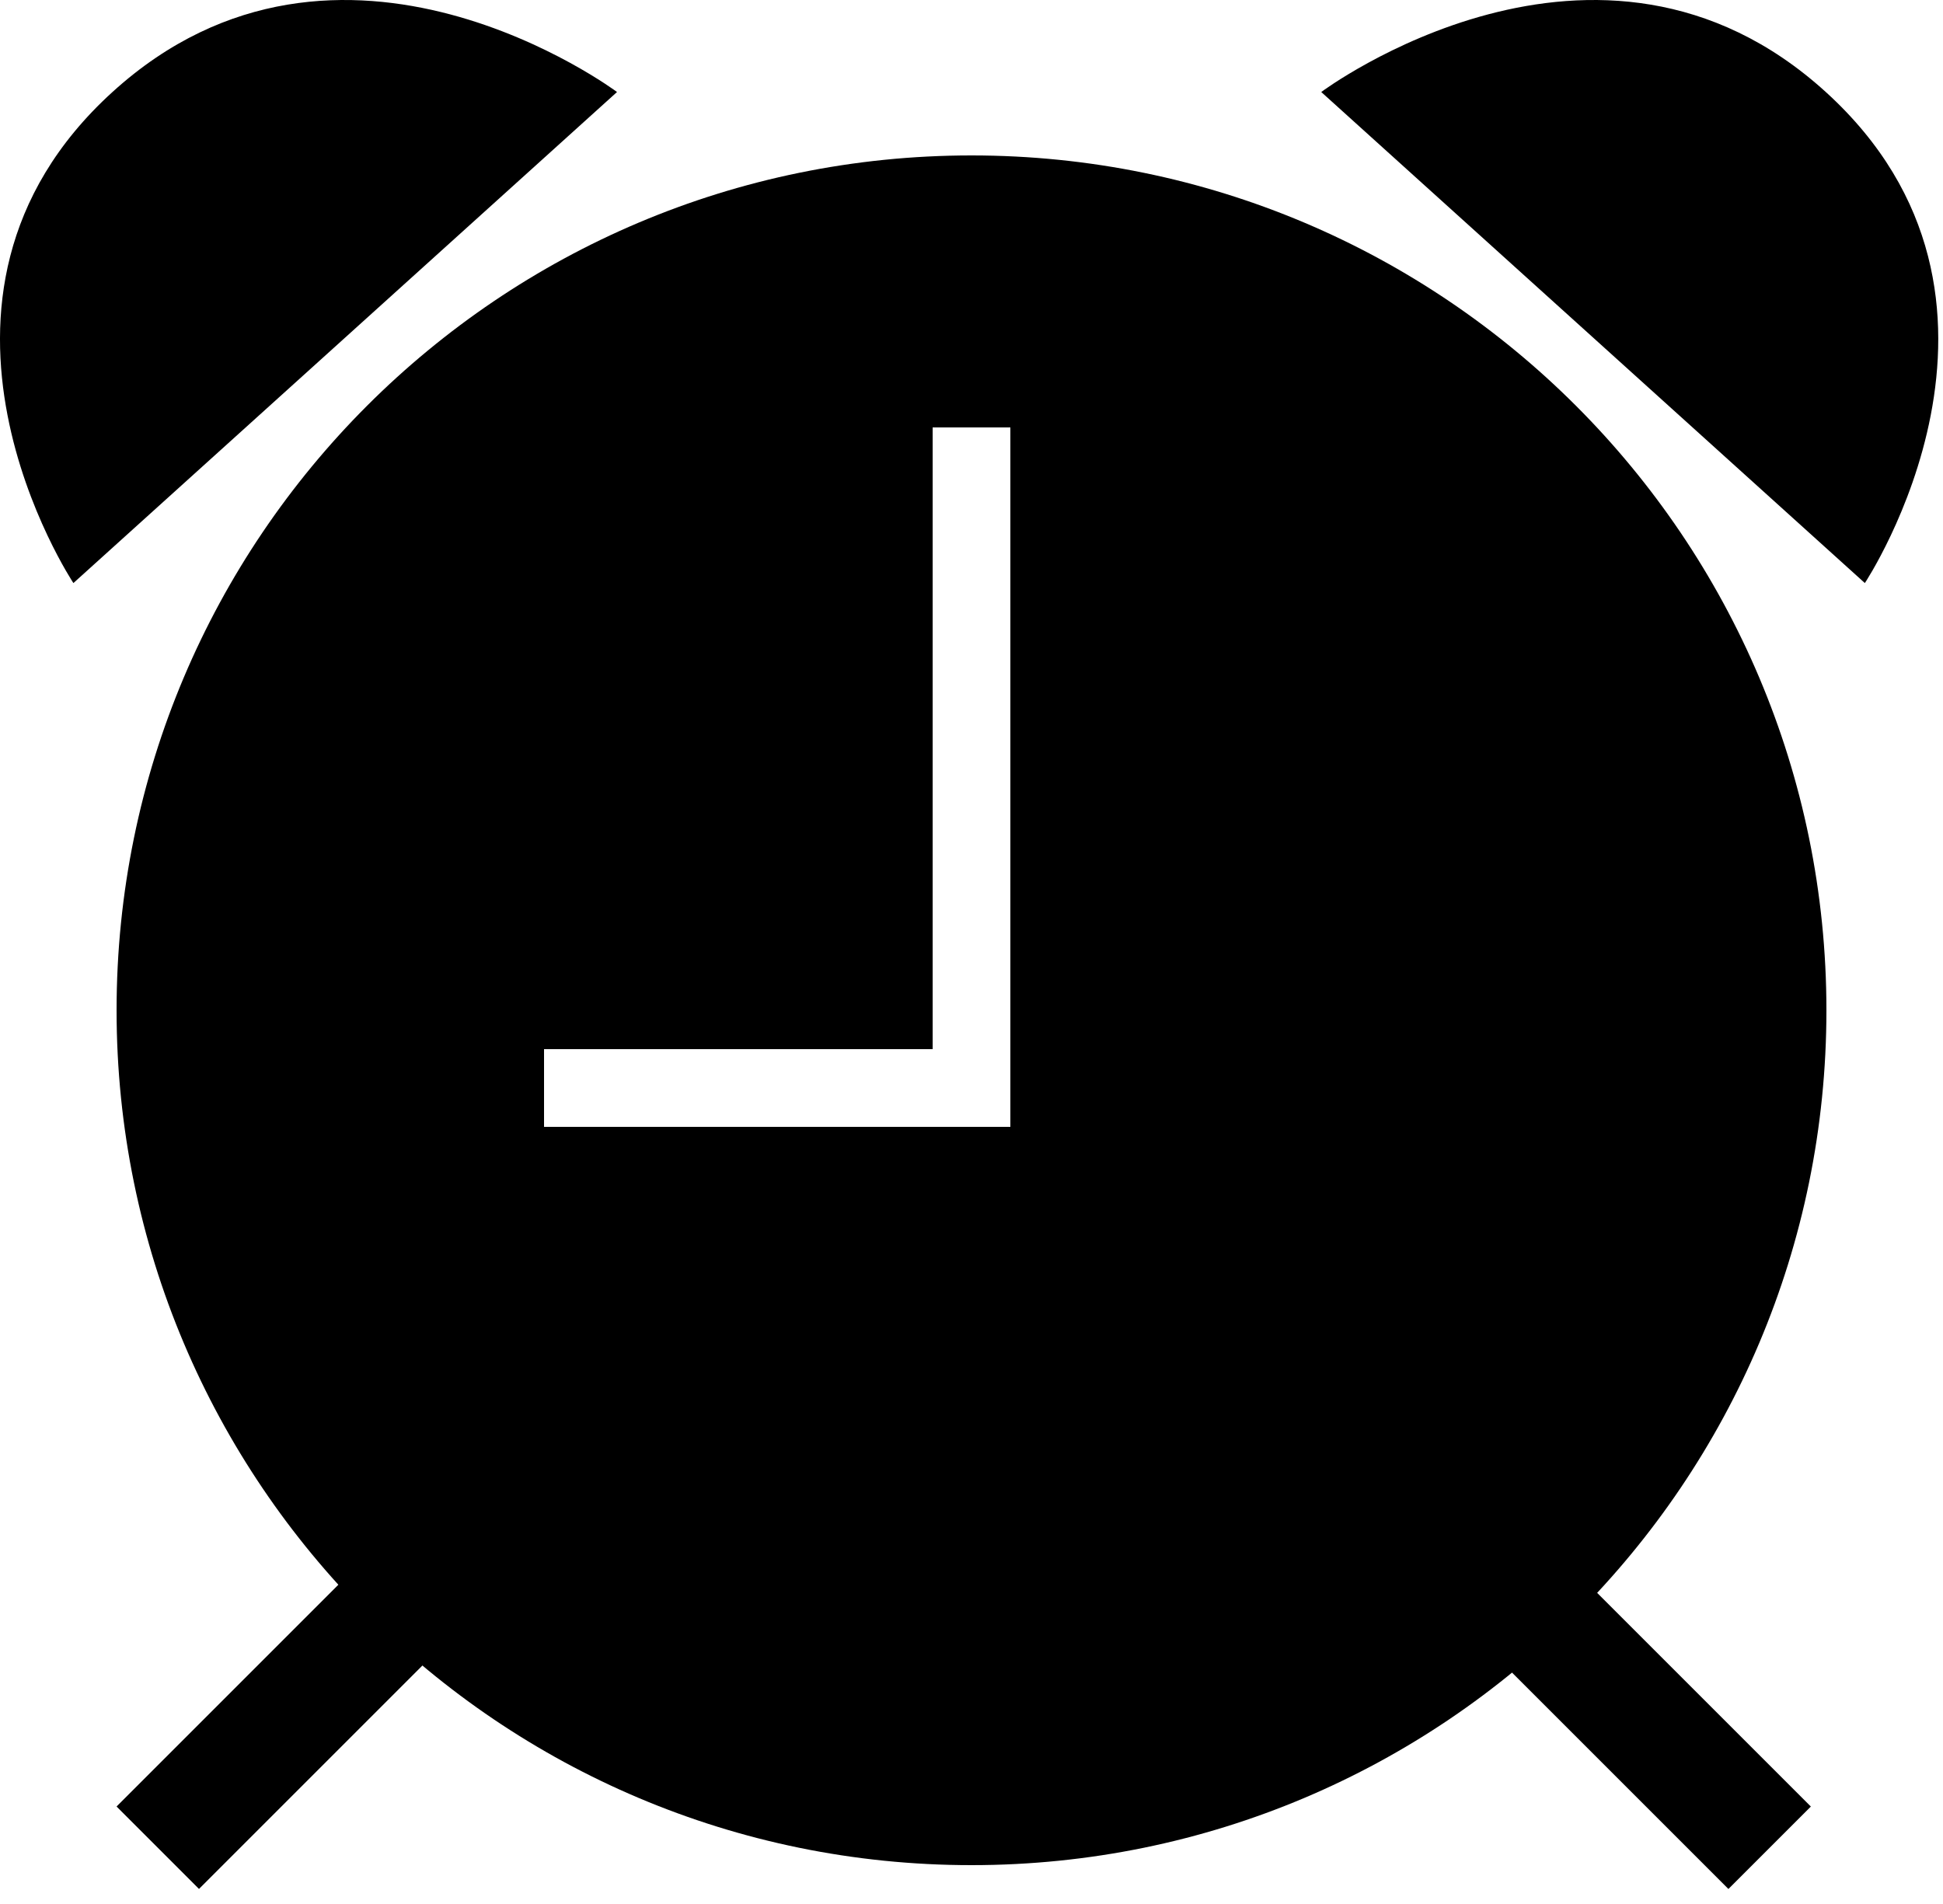 <?xml version="1.0" encoding="UTF-8"?>
<svg width="50px" height="49px" viewBox="0 0 50 49" version="1.1" xmlns="http://www.w3.org/2000/svg" xmlns:xlink="http://www.w3.org/1999/xlink">
    <!-- Generator: Sketch 40.1 (33804) - http://www.bohemiancoding.com/sketch -->
    <title>alarm_fill</title>
    <desc>Created with Sketch.</desc>
    <defs></defs>
    <g id="Page-1" stroke="none" stroke-width="1" fill="none" fill-rule="evenodd">
        <g id="alarm_fill" fill="#000000">
            <path d="M25,48 C37.15,48 47,38.15 47,26 C47,13.85 37.15,4 25,4 C12.85,4 3,13.85 3,26 C3,38.15 12.85,48 25,48 Z M25,29 L26,29 L26,11 L24,11 L24,27 L14,27 L14,29 L25,29 Z" id="Combined-Shape"></path>
            <rect id="Rectangle-117" transform="translate(6.95, 44.662) rotate(-45) translate(-6.95, -44.662) " x="2.863" y="43.162" width="8.176" height="3"></rect>
            <rect id="Rectangle-117" transform="translate(42.648, 44.662) scale(-1, 1) rotate(-45) translate(-42.648, -44.662) " x="38.56" y="43.162" width="8.176" height="3"></rect>
            <path d="M2.894,2.368 C8.755,-2.96 15.878,2.368 15.878,2.368 L1.889,15.005 C1.889,15.005 -2.968,7.696 2.894,2.368 Z" id="Triangle"></path>
            <path d="M36.894,2.368 C42.755,-2.96 49.878,2.368 49.878,2.368 L35.889,15.005 C35.889,15.005 31.032,7.696 36.894,2.368 Z" id="Triangle-Copy" transform="translate(41.939, 7.503) scale(-1, 1) translate(-41.939, -7.503) "></path>
        </g>
    </g>
</svg>